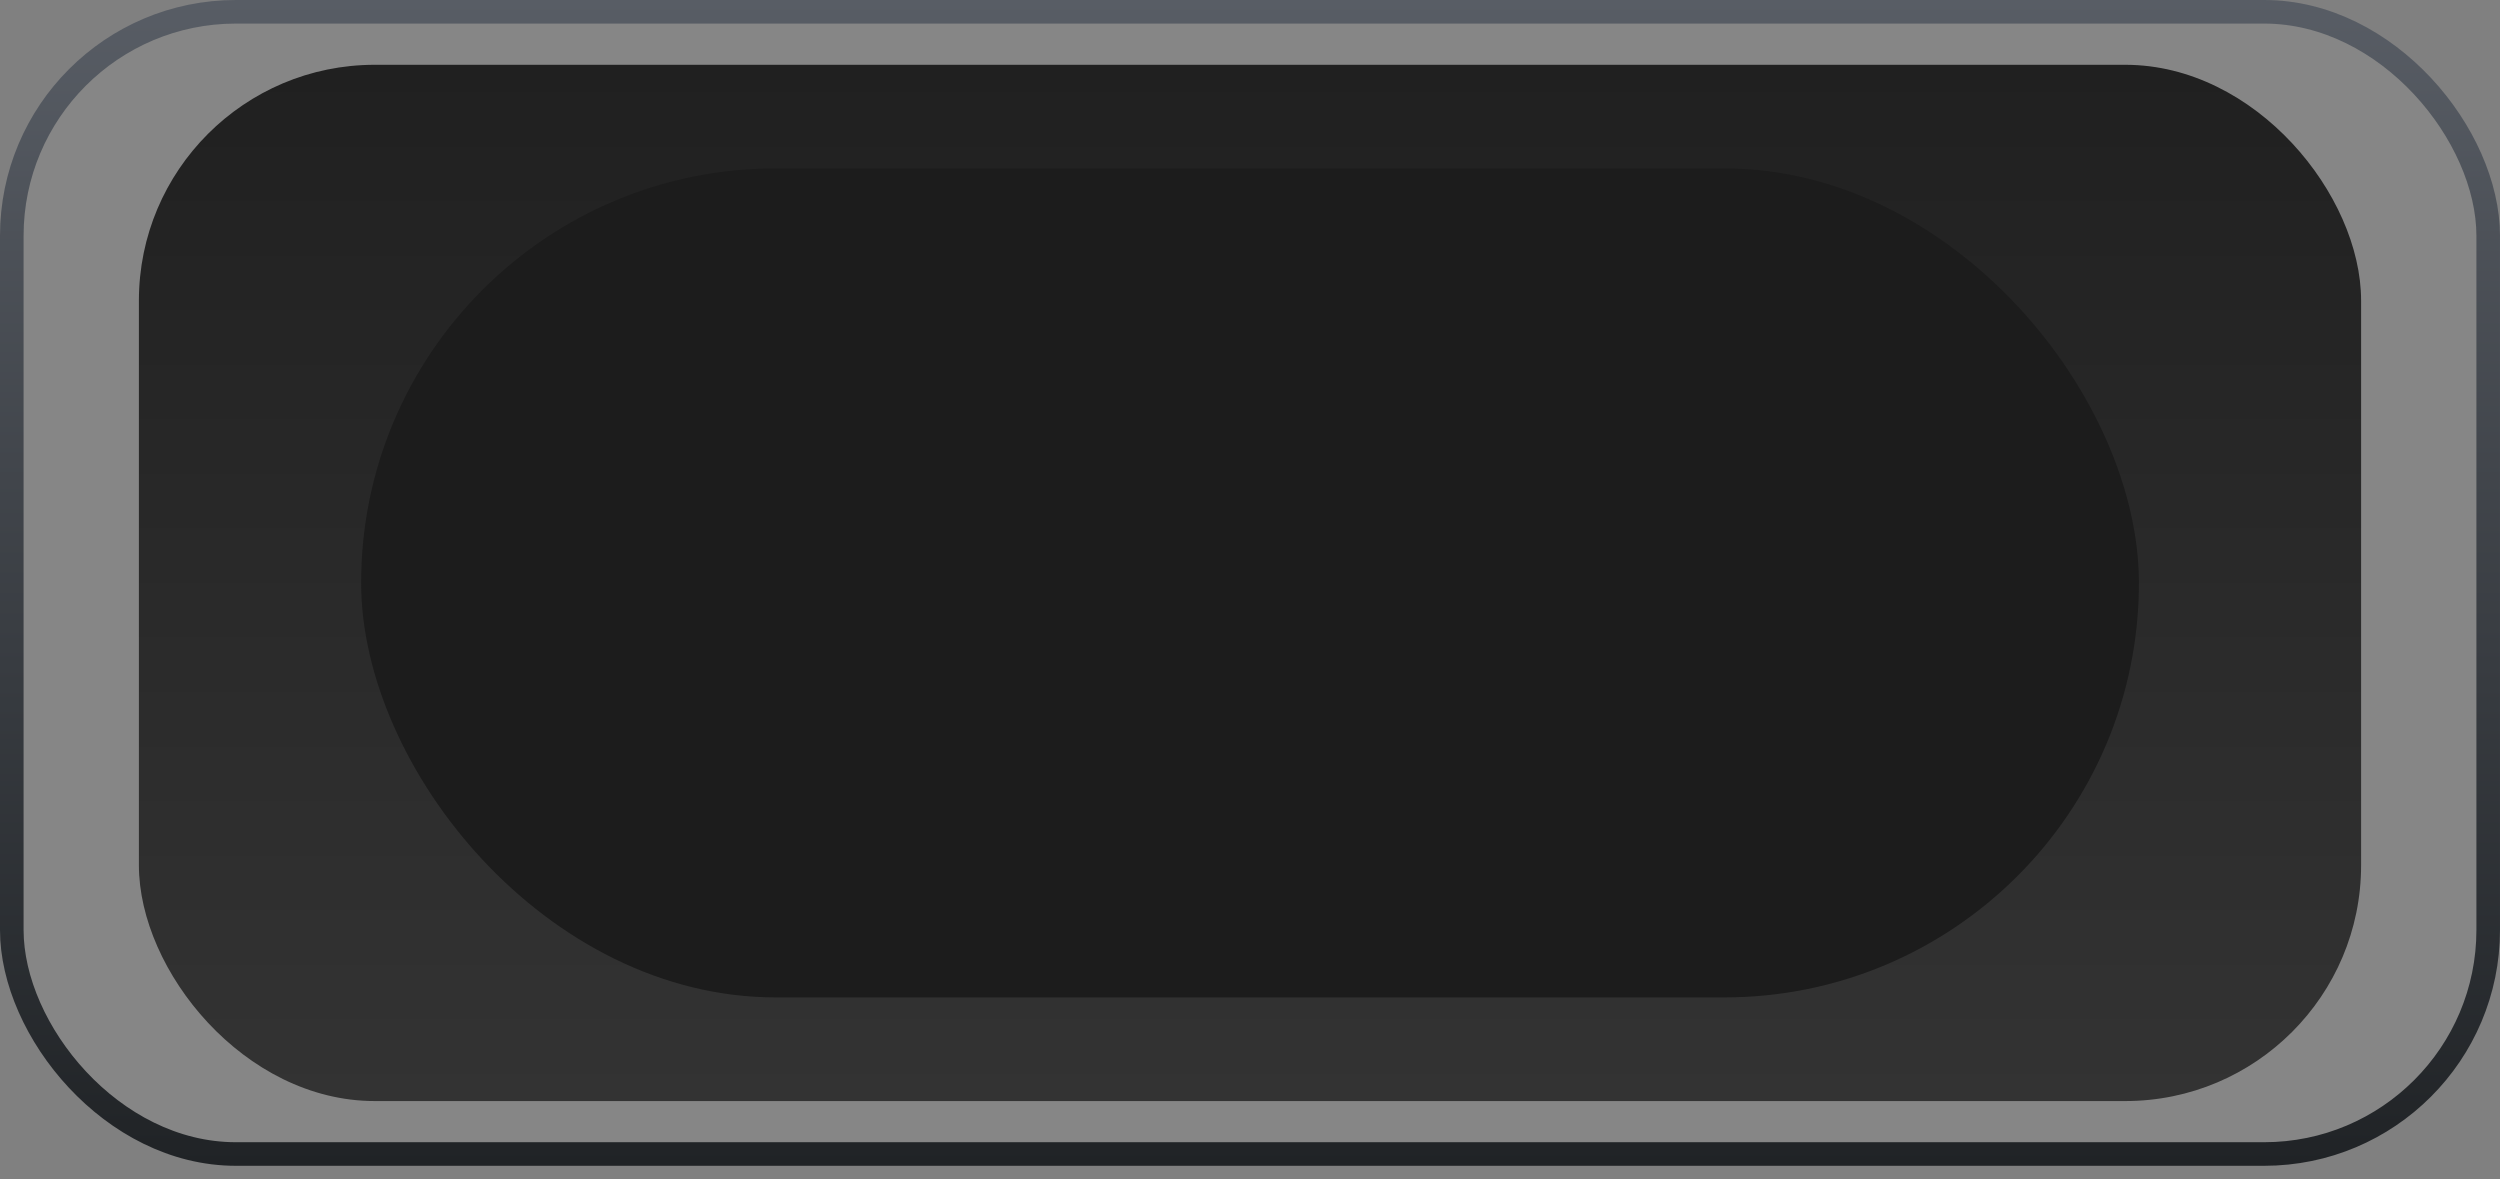 <svg width="106" height="50" viewBox="0 0 106 50" fill="none" xmlns="http://www.w3.org/2000/svg">
<rect x="0" y="0" width="106" height="50" fill="#808080" stroke="none"/>
<rect x="0.5" y="0.5" width="105" height="48.43" rx="9.5" fill="white" fill-opacity="0.05" stroke="url(#paint0_linear_2276_6996)"/>
<rect x="5.889" y="2.747" width="94.222" height="43.938" rx="10" fill="url(#paint1_linear_2276_6996)"/>
<rect x="15.312" y="7.14" width="75.378" height="35.15" rx="17.575" fill="#1C1C1C"/>
<defs>
<linearGradient id="paint0_linear_2276_6996" x1="53" y1="0" x2="53" y2="49.43" gradientUnits="userSpaceOnUse">
<stop stop-color="#585D65"/>
<stop offset="1" stop-color="#202326"/>
</linearGradient>
<linearGradient id="paint1_linear_2276_6996" x1="53" y1="2.747" x2="53" y2="46.684" gradientUnits="userSpaceOnUse">
<stop stop-color="#202020"/>
<stop offset="1" stop-color="#333333"/>
</linearGradient>
</defs>
</svg>
